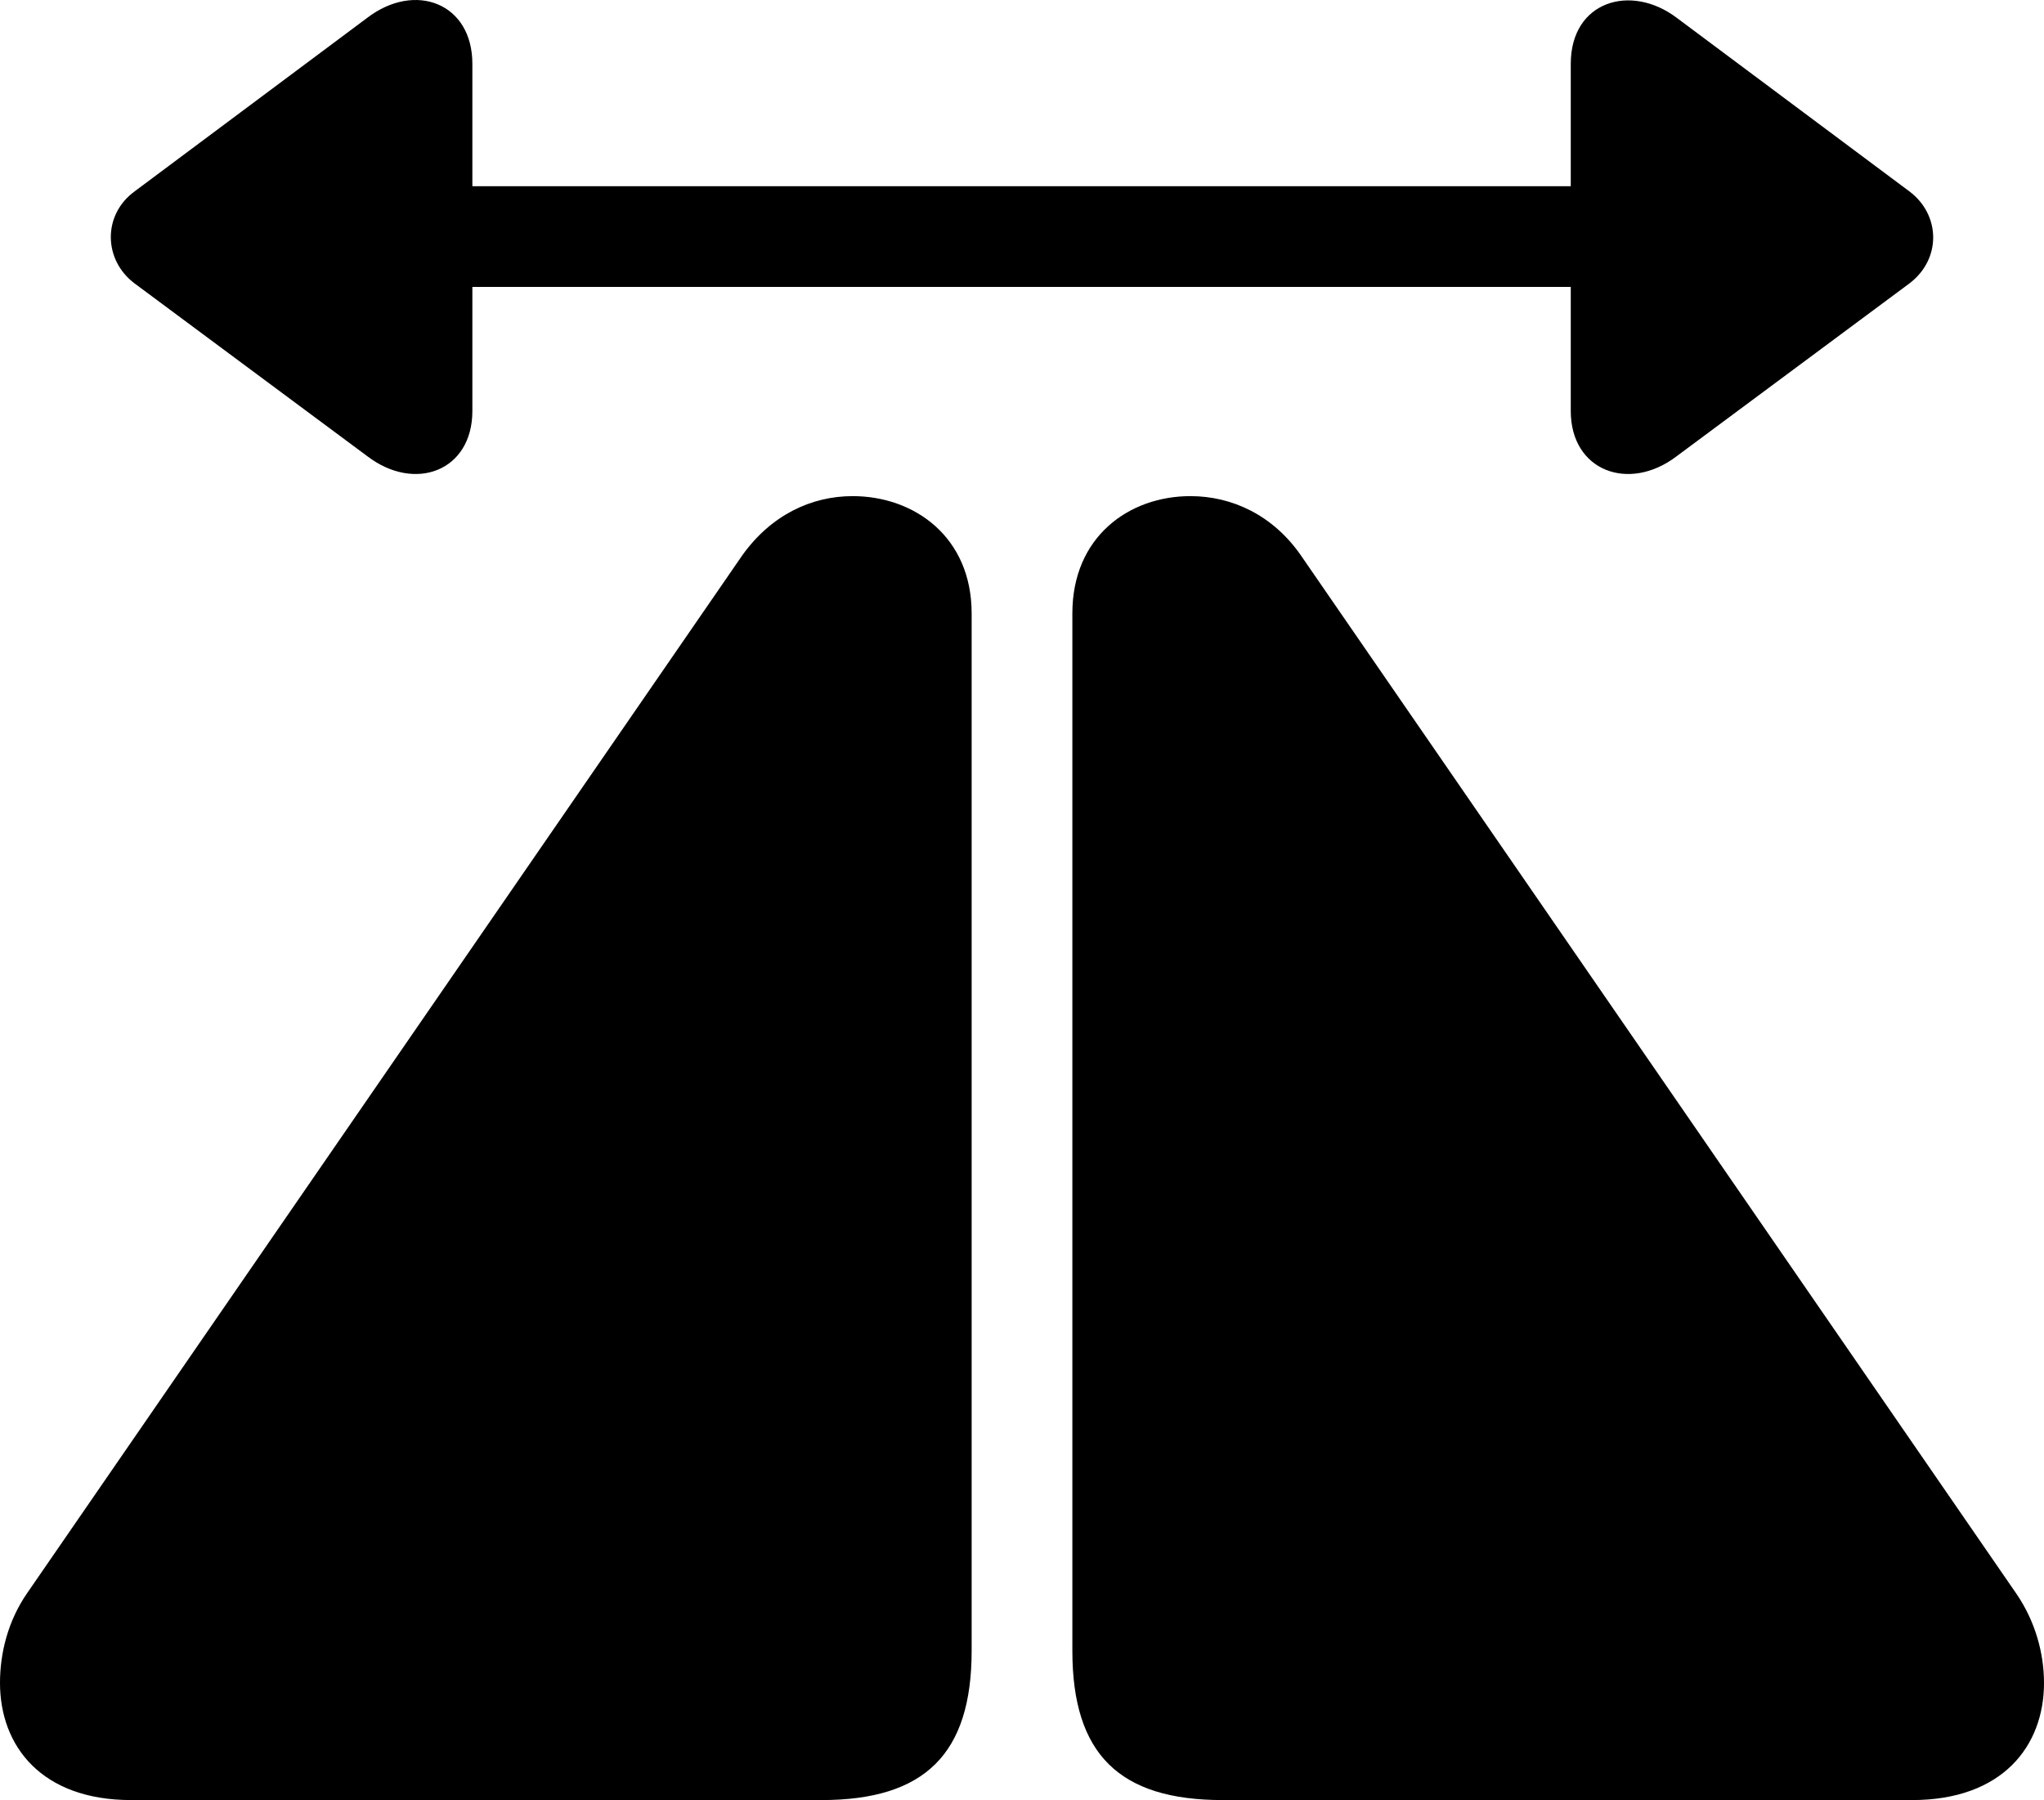 <?xml version="1.0" encoding="UTF-8" standalone="no"?>
<svg xmlns="http://www.w3.org/2000/svg"
     width="1149.414" height="1012.442"
     viewBox="0 0 1149.414 1012.442"
     fill="currentColor">
  <path d="M75.688 159.415L206.538 256.584C233.398 277.094 265.628 264.885 265.628 231.195V161.364H883.298V231.195C883.298 264.885 916.018 277.094 942.868 256.584L1073.728 159.415C1091.798 145.744 1091.308 120.844 1073.728 107.654L942.868 10.005C916.988 -9.525 883.298 0.725 883.298 35.885V104.725H265.628V35.885C265.628 1.704 233.398 -10.505 206.538 10.005L75.688 107.654C57.618 120.844 58.108 146.234 75.688 159.415ZM-0.002 946.524C-0.002 982.164 23.438 1012.444 73.728 1012.444H461.918C520.018 1012.444 546.388 986.564 546.388 928.455V344.964C546.388 301.995 514.158 279.045 479.488 279.045C456.058 279.045 433.598 289.784 417.478 312.245L15.138 896.235C4.398 911.855 -0.002 929.924 -0.002 946.524ZM603.028 928.455C603.028 986.564 629.398 1012.444 687.498 1012.444H1075.198C1125.978 1012.444 1149.418 982.164 1149.418 946.524C1149.418 929.924 1144.528 911.855 1133.788 896.235L731.448 312.245C715.818 289.784 692.868 279.045 669.438 279.045C634.768 279.045 603.028 301.995 603.028 344.964Z"/>
</svg>